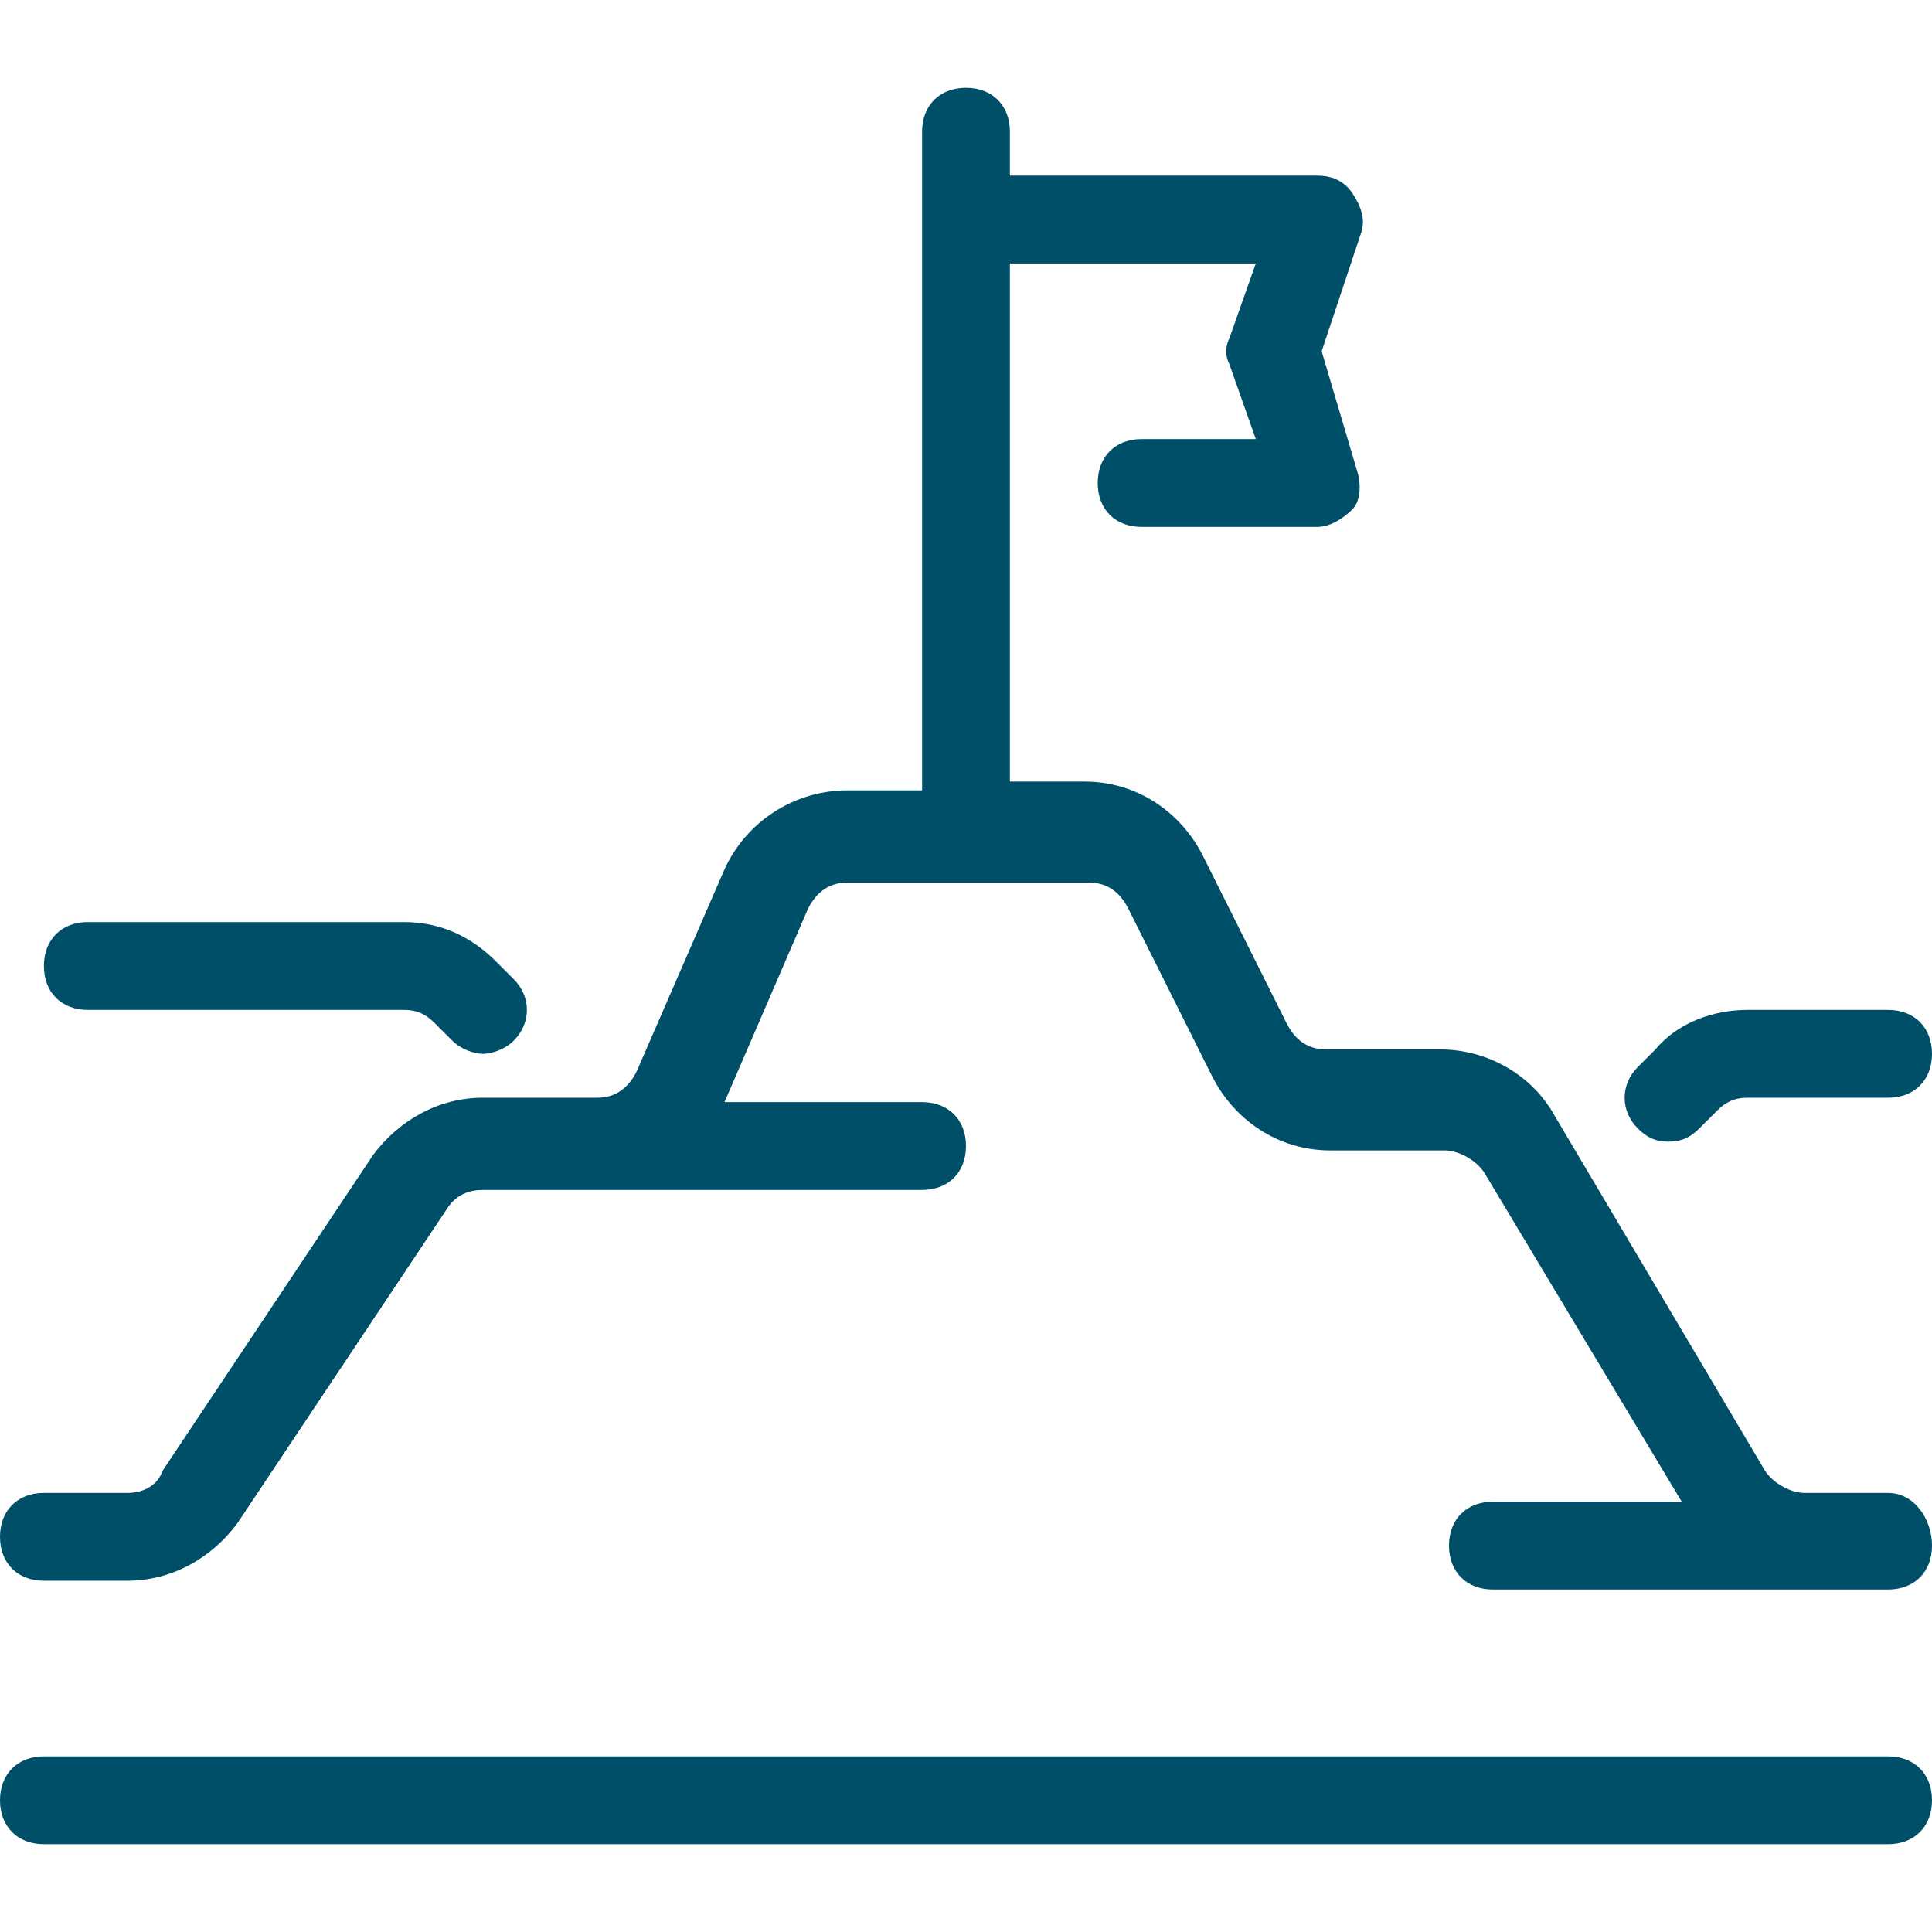 <?xml version="1.0" encoding="iso-8859-1"?>
<!-- Generator: Adobe Illustrator 19.0.0, SVG Export Plug-In . SVG Version: 6.00 Build 0)  -->
<svg version="1.1" id="Capa_1" xmlns="http://www.w3.org/2000/svg" xmlns:xlink="http://www.w3.org/1999/xlink" x="0px" y="0px"
	 viewBox="0 0 512 512" style="enable-background:new 0 0 512 512;" xml:space="preserve">
<g>
	<g>
		<path style="fill:#004f69;" d="M500.364,395.636h-22.109c-3.491,0-8.145-2.327-10.473-5.818l-55.855-94.255c-5.818-10.473-17.455-17.455-30.255-17.455
			h-30.255c-4.655,0-8.145-2.327-10.473-6.982l-22.109-44.218c-5.818-11.636-17.455-19.782-31.418-19.782h-19.782V69.818H332.8
			L325.818,89.6c-1.164,2.327-1.164,4.655,0,6.982l6.982,19.782h-30.255c-6.982,0-11.636,4.655-11.636,11.636
			s4.655,11.636,11.636,11.636h46.545c3.491,0,6.982-2.327,9.309-4.655c2.327-2.327,2.327-6.982,1.164-10.473l-9.309-31.418
			l10.473-31.418c1.164-3.491,0-6.982-2.327-10.473c-2.327-3.491-5.818-4.655-9.309-4.655h-81.455V34.909
			c0-6.982-4.655-11.636-11.636-11.636s-11.636,4.655-11.636,11.636v174.545h-19.782c-13.964,0-26.764,8.146-32.582,20.945
			l-23.273,53.527c-2.327,4.655-5.818,6.982-10.473,6.982H128c-11.636,0-22.109,5.818-29.091,15.127l-55.855,83.782
			c-1.164,3.491-4.655,5.818-9.309,5.818H11.636C4.655,395.636,0,400.291,0,407.273c0,6.982,4.655,11.636,11.636,11.636h22.109
			c11.636,0,22.109-5.818,29.091-15.127L118.691,320c2.327-3.491,5.818-4.655,9.309-4.655h116.364
			c6.982,0,11.636-4.655,11.636-11.636s-4.655-11.636-11.636-11.636H192l22.109-51.2c2.327-4.655,5.818-6.982,10.473-6.982H256
			h32.582c4.655,0,8.145,2.327,10.473,6.982l22.109,44.218c5.818,11.636,17.455,19.782,31.418,19.782h30.255
			c3.491,0,8.145,2.327,10.473,5.818l52.364,87.273h-50.036c-6.982,0-11.636,4.655-11.636,11.636s4.655,11.636,11.636,11.636
			h104.727c6.982,0,11.636-4.655,11.636-11.636S507.345,395.636,500.364,395.636z"/>
	</g>
</g>
<g>
	<g>
		<path style="fill:#004f69;" d="M500.364,267.636h-37.236c-9.309,0-18.618,3.491-24.436,10.473l-4.655,4.655c-4.655,4.655-4.655,11.636,0,16.291
			c2.327,2.327,4.655,3.491,8.145,3.491s5.818-1.164,8.145-3.491l4.655-4.655c2.327-2.327,4.655-3.491,8.145-3.491h37.236
			c6.982,0,11.636-4.655,11.636-11.636S507.345,267.636,500.364,267.636z"/>
	</g>
</g>
<g>
	<g>
		<path style="fill:#004f69;" d="M136.145,259.491l-4.655-4.655c-6.982-6.982-15.127-10.473-24.436-10.473H23.273c-6.982,0-11.636,4.655-11.636,11.636
			s4.655,11.636,11.636,11.636h83.782c3.491,0,5.818,1.164,8.145,3.491l4.655,4.655c2.327,2.327,5.818,3.491,8.145,3.491
			s5.818-1.164,8.145-3.491C140.8,271.127,140.8,264.145,136.145,259.491z"/>
	</g>
</g>
<g>
	<g>
		<path style="fill:#004f69;" d="M500.364,465.455H11.636C4.655,465.455,0,470.109,0,477.091s4.655,11.636,11.636,11.636h488.727
			c6.982,0,11.636-4.655,11.636-11.636S507.345,465.455,500.364,465.455z"/>
	</g>
</g>
<g>
</g>
<g>
</g>
<g>
</g>
<g>
</g>
<g>
</g>
<g>
</g>
<g>
</g>
<g>
</g>
<g>
</g>
<g>
</g>
<g>
</g>
<g>
</g>
<g>
</g>
<g>
</g>
<g>
</g>
</svg>
